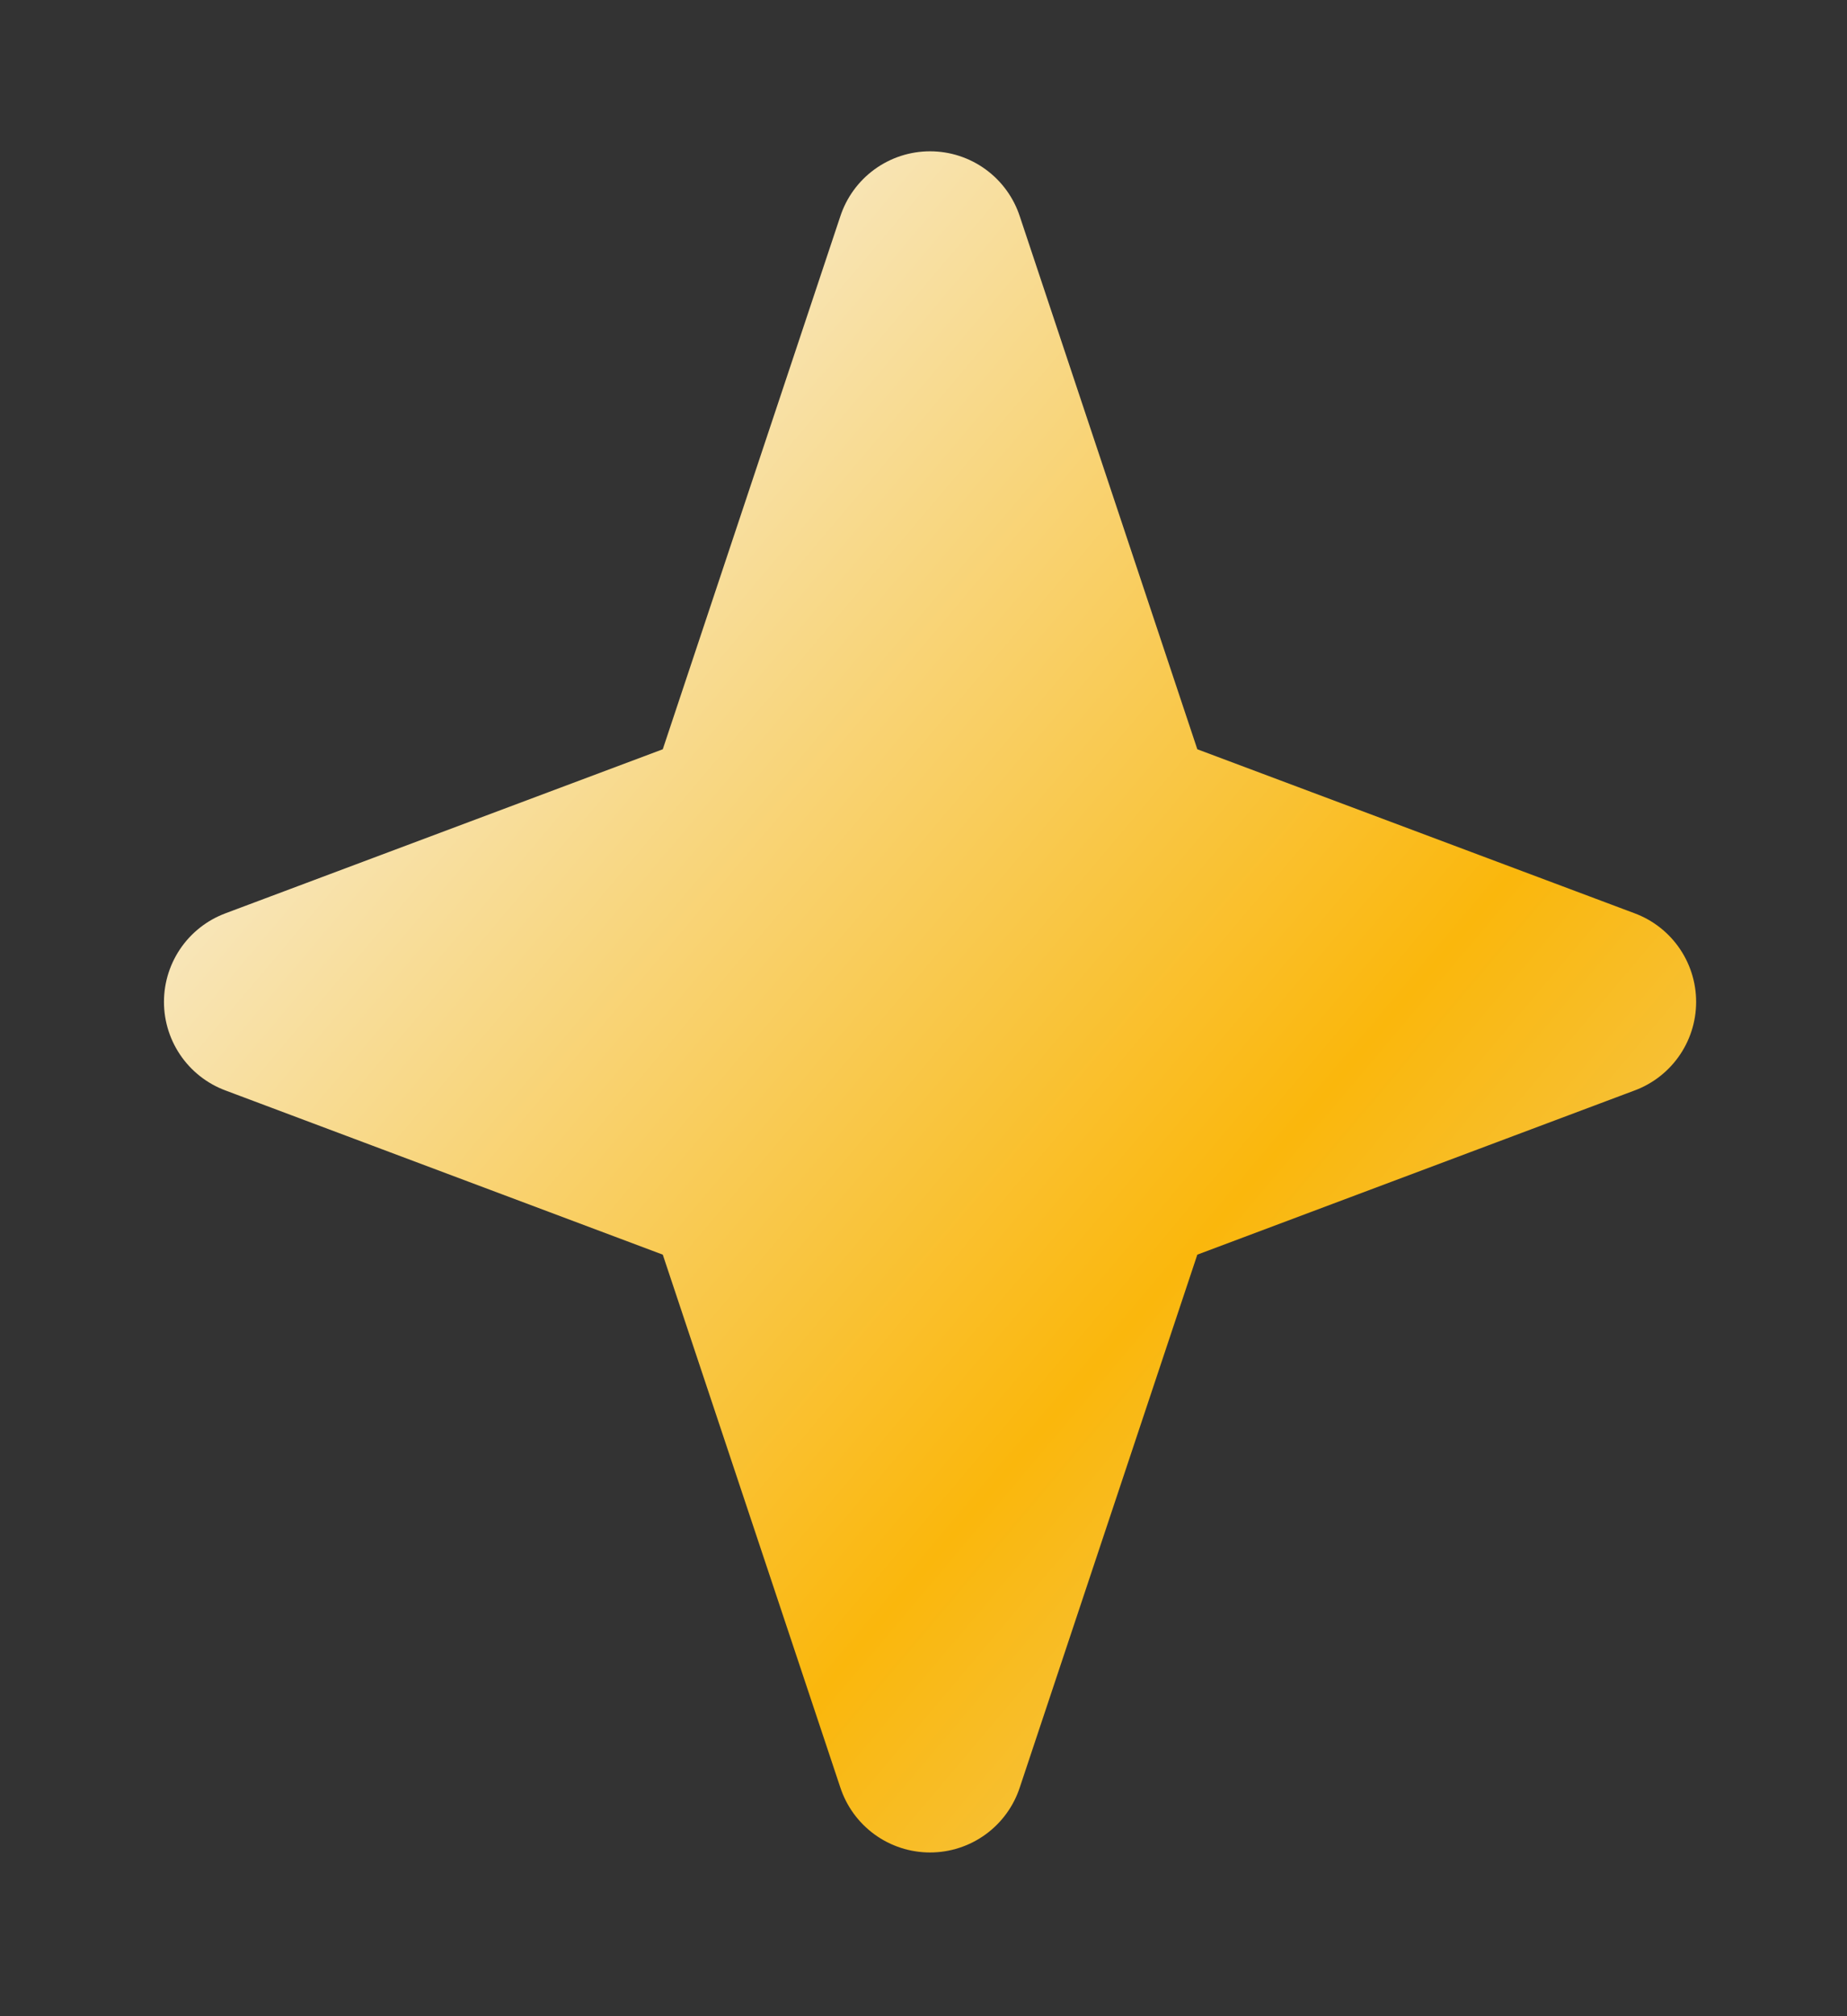 <svg width="11" height="12" viewBox="0 0 11 12" fill="none" xmlns="http://www.w3.org/2000/svg">
<rect x="0" y="0" width="11" height="12" fill="#333333" stroke="none"/>
<path d="M6.682 4.892L5.539 1.463L4.396 4.892L1.539 5.963L4.396 7.035L5.539 10.463L6.682 7.035L9.539 5.963L6.682 4.892Z" fill="url(#paint0_linear_2288_637)" stroke="url(#paint1_linear_2288_637)" stroke-width="1.125" stroke-linecap="round" stroke-linejoin="round"/>
<defs>
<linearGradient id="paint0_linear_2288_637" x1="11.169" y1="11.797" x2="-2.076" y2="0.608" gradientUnits="userSpaceOnUse">
<stop stop-color="#EDDBAD"/>
<stop offset="0.341" stop-color="#FAB70C"/>
<stop offset="0.758" stop-color="#F7F1E3"/>
<stop offset="1" stop-color="#F7C74C"/>
</linearGradient>
<linearGradient id="paint1_linear_2288_637" x1="11.169" y1="11.797" x2="-2.076" y2="0.608" gradientUnits="userSpaceOnUse">
<stop stop-color="#EDDBAD"/>
<stop offset="0.341" stop-color="#FAB70C"/>
<stop offset="0.758" stop-color="#F7F1E3"/>
<stop offset="1" stop-color="#F7C74C"/>
</linearGradient>
</defs>
</svg>
